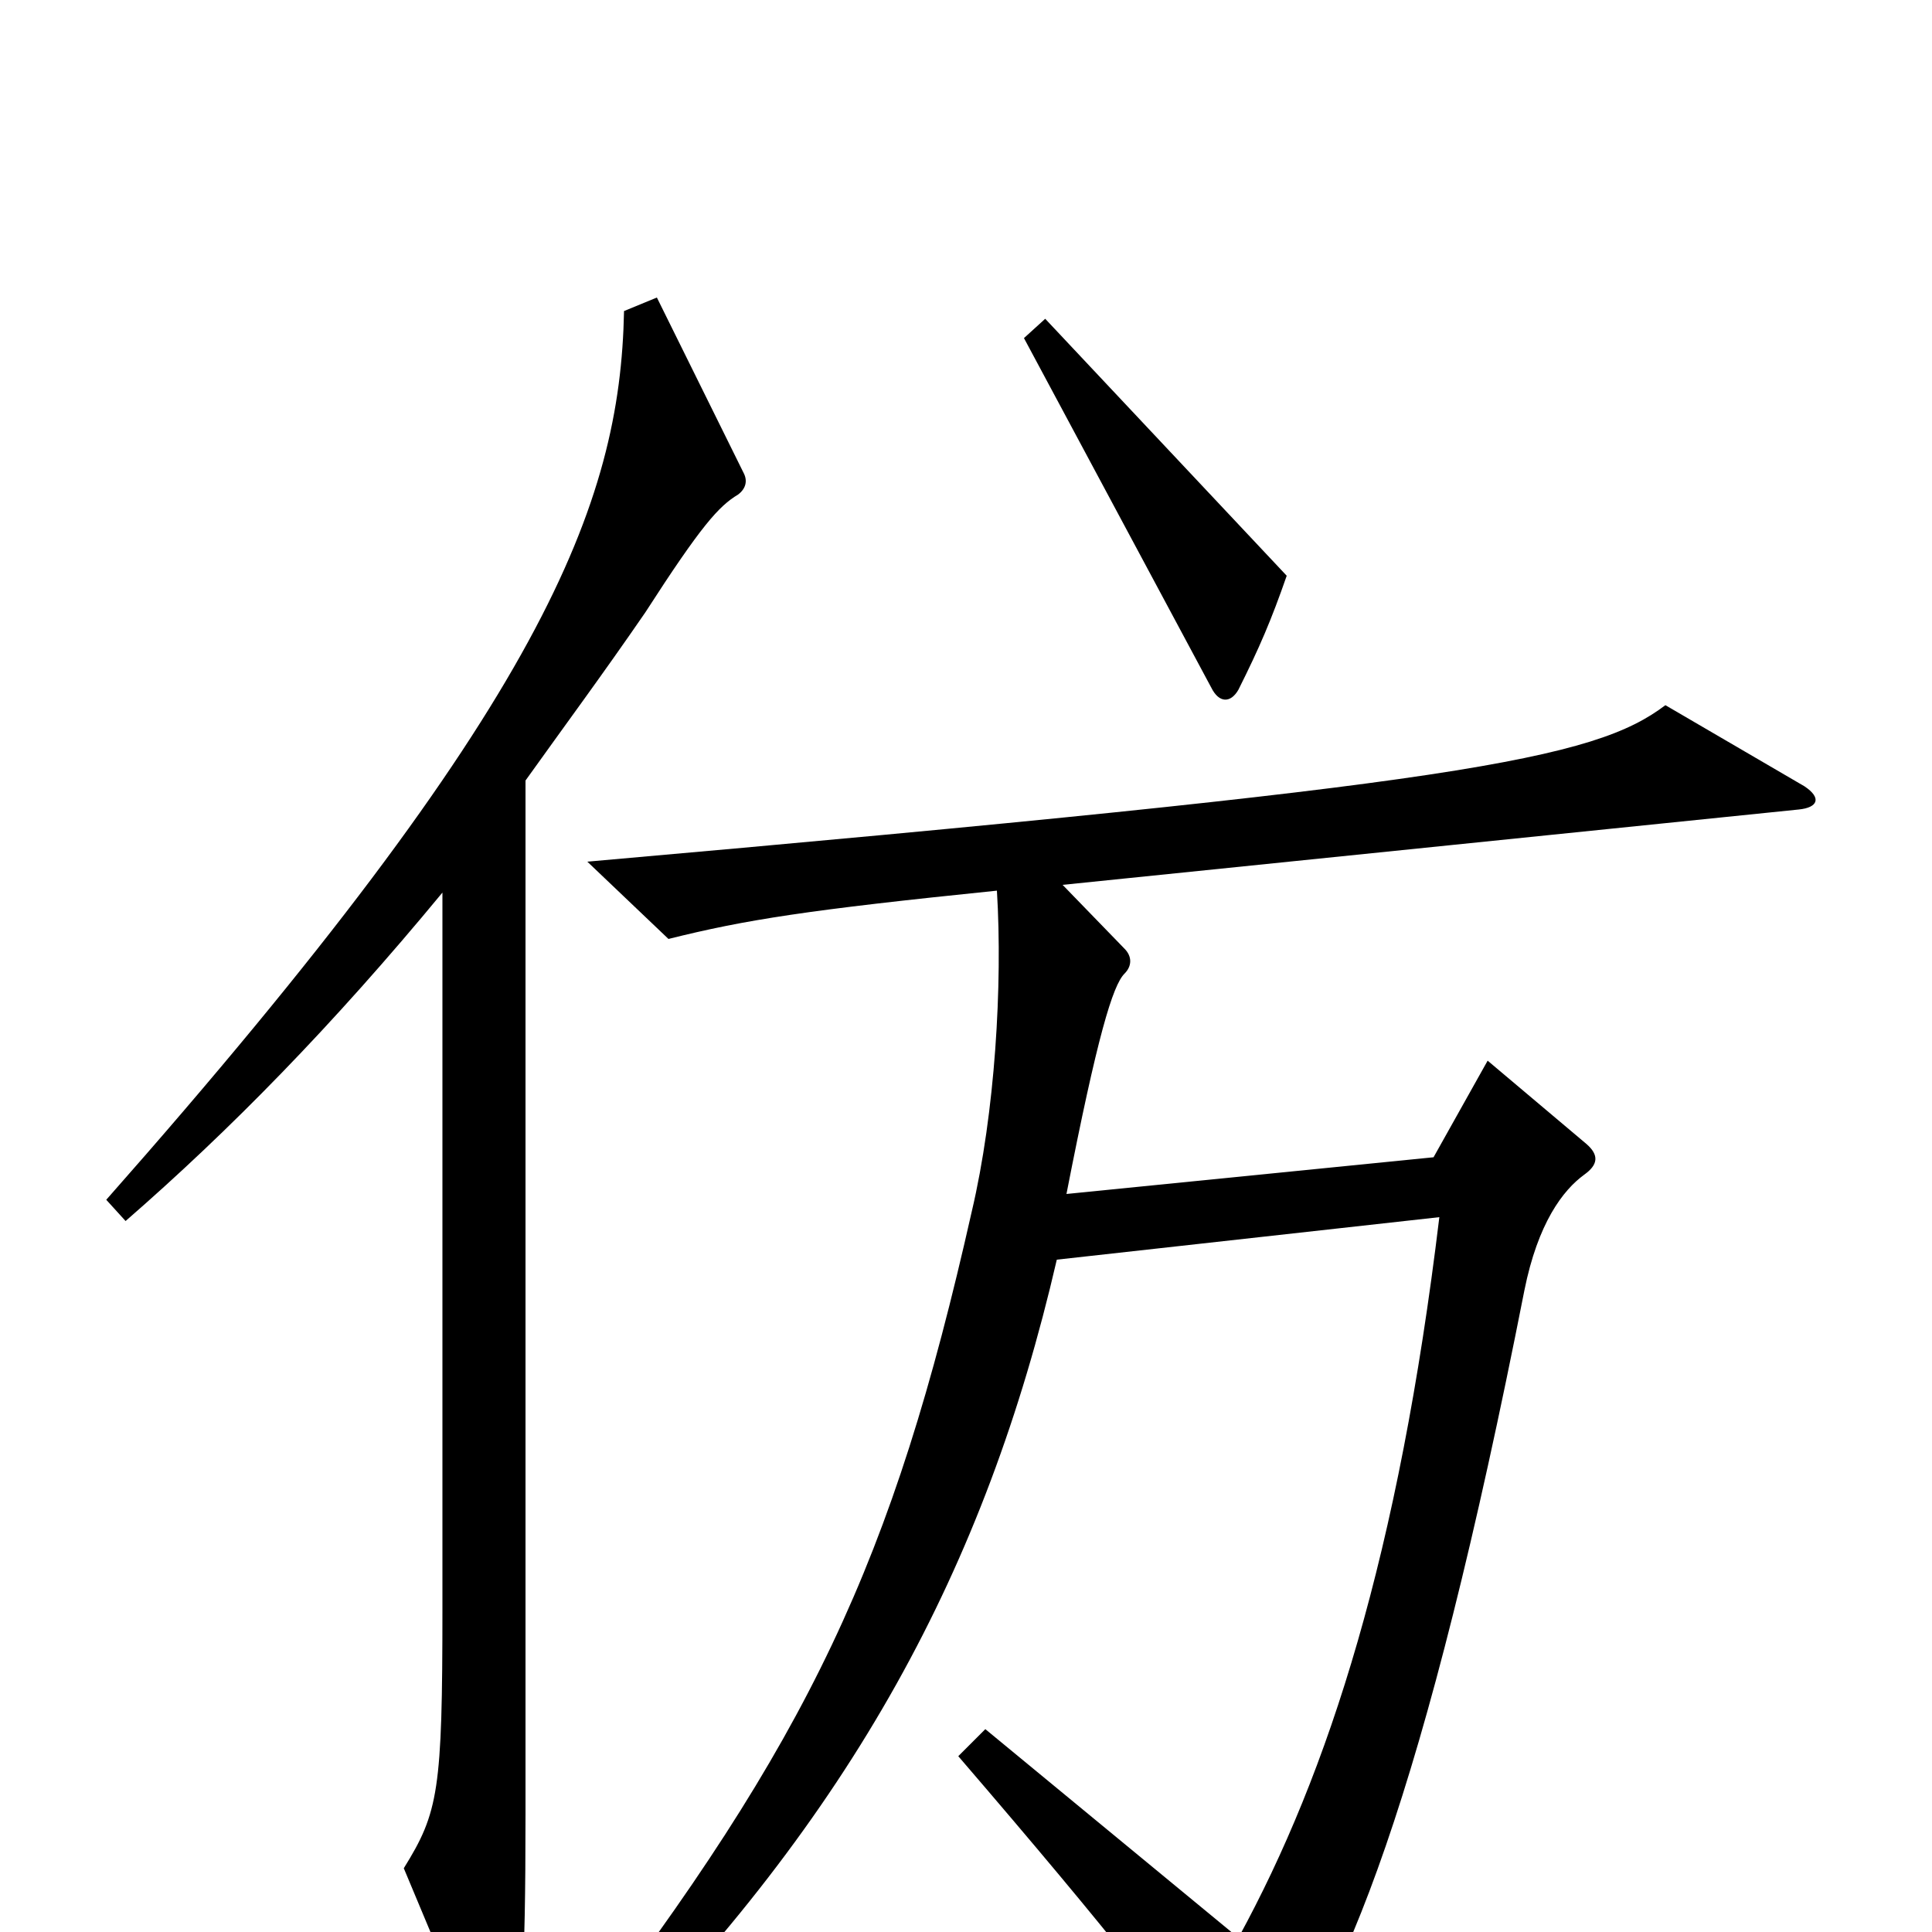 <svg xmlns="http://www.w3.org/2000/svg" viewBox="0 -1000 1000 1000">
	<path fill="#000000" d="M666 -702L541 -835L530 -825L627 -644C631 -636 637 -636 641 -643C652 -665 658 -679 666 -702ZM385 -755L340 -846L323 -839C321 -739 282 -636 55 -379L65 -368C119 -415 172 -469 229 -538V-168C229 -73 227 -62 209 -33L250 65C254 74 261 75 264 66C270 45 272 23 272 -61V-596C292 -624 312 -651 334 -683C363 -728 372 -738 382 -744C386 -747 387 -751 385 -755ZM934 -593L862 -635C825 -607 758 -594 304 -554L346 -514C386 -524 418 -529 516 -539C519 -490 515 -424 503 -373C462 -191 419 -100 298 58L311 70C441 -61 510 -188 547 -348L745 -370C724 -196 688 -83 641 3L510 -105L496 -91C576 2 612 48 637 86C641 93 645 93 650 87C695 36 738 -73 789 -332C796 -367 809 -384 820 -392C827 -397 828 -402 821 -408L770 -451L742 -401L552 -382C568 -464 576 -490 582 -496C586 -500 586 -505 582 -509L550 -542L931 -581C941 -582 943 -587 934 -593Z"/>
</svg>